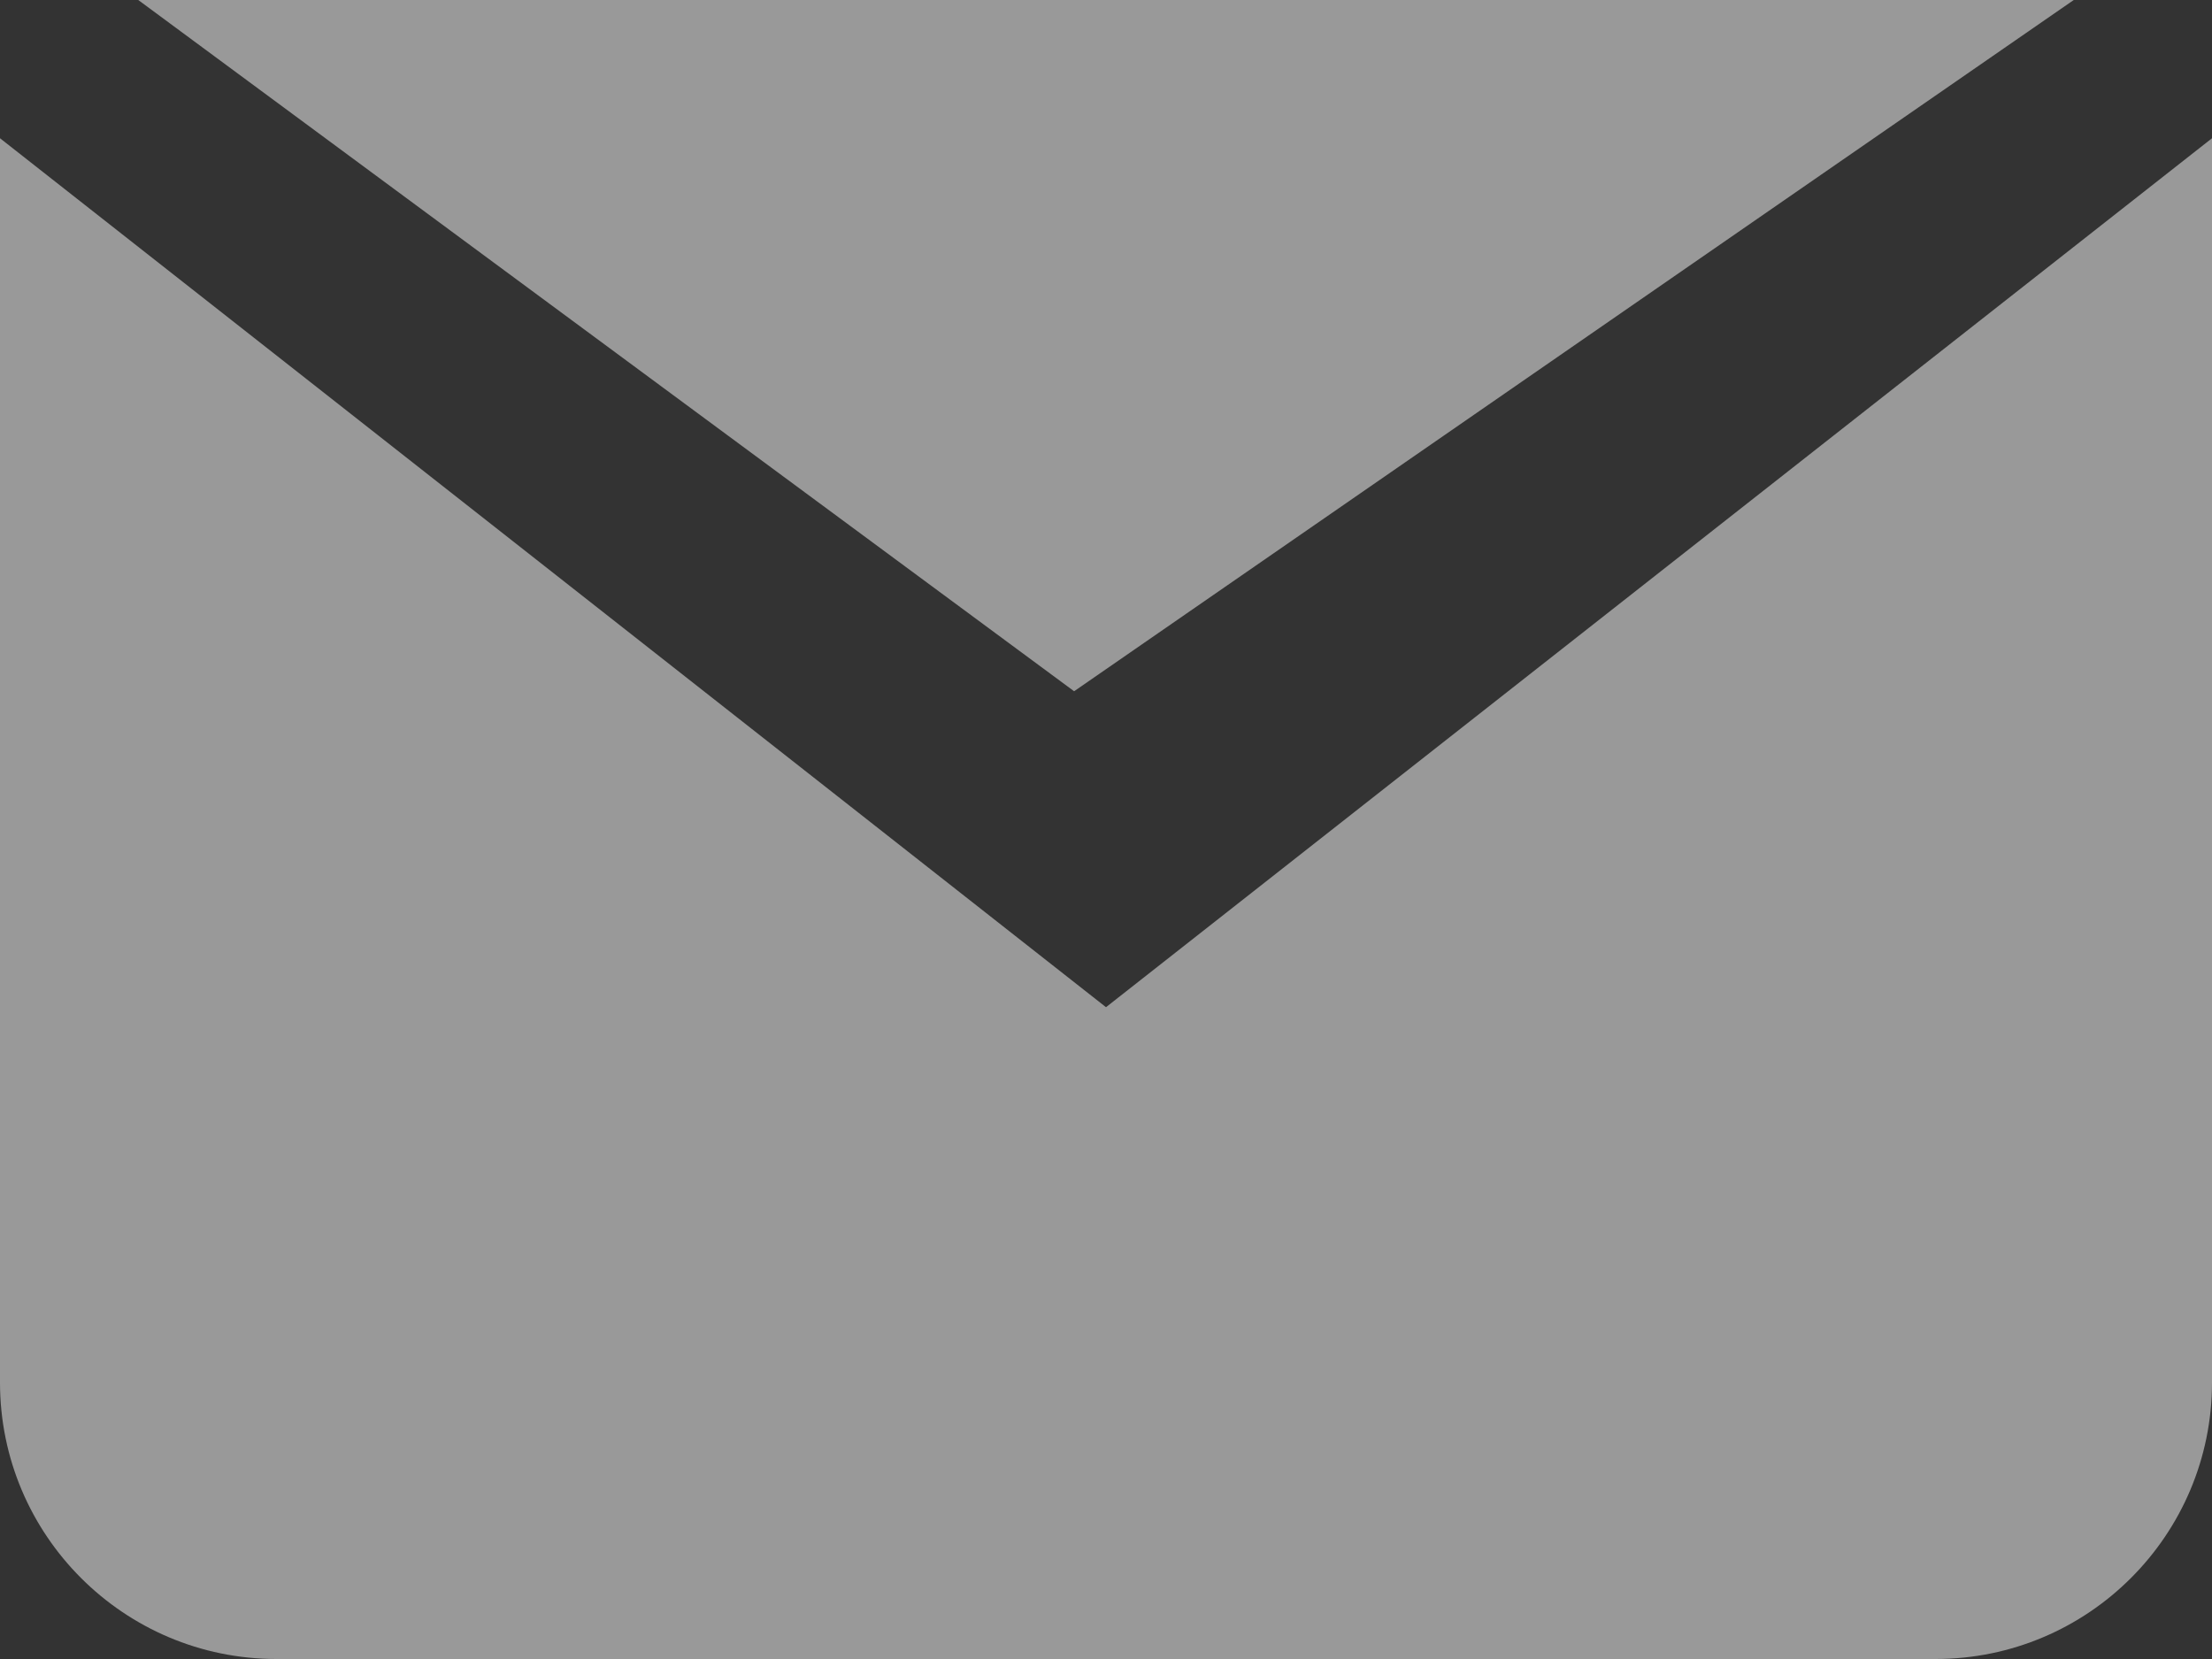 <svg width="12" height="9" viewBox="0 0 12 9" fill="none" xmlns="http://www.w3.org/2000/svg">
<rect x="0" y="0" width="12" height="9" fill="#333333" stroke="none"/>
<path fill-rule="evenodd" clip-rule="evenodd" d="M0 0.75V7.5C0 8.328 0.672 9 1.5 9H10.5C11.328 9 12 8.328 12 7.5V0.75L6 5.464L0 0.75ZM5.827 3.75L11.25 0H0.75L5.827 3.75Z" fill="white" fill-opacity="0.5"/>
</svg>
